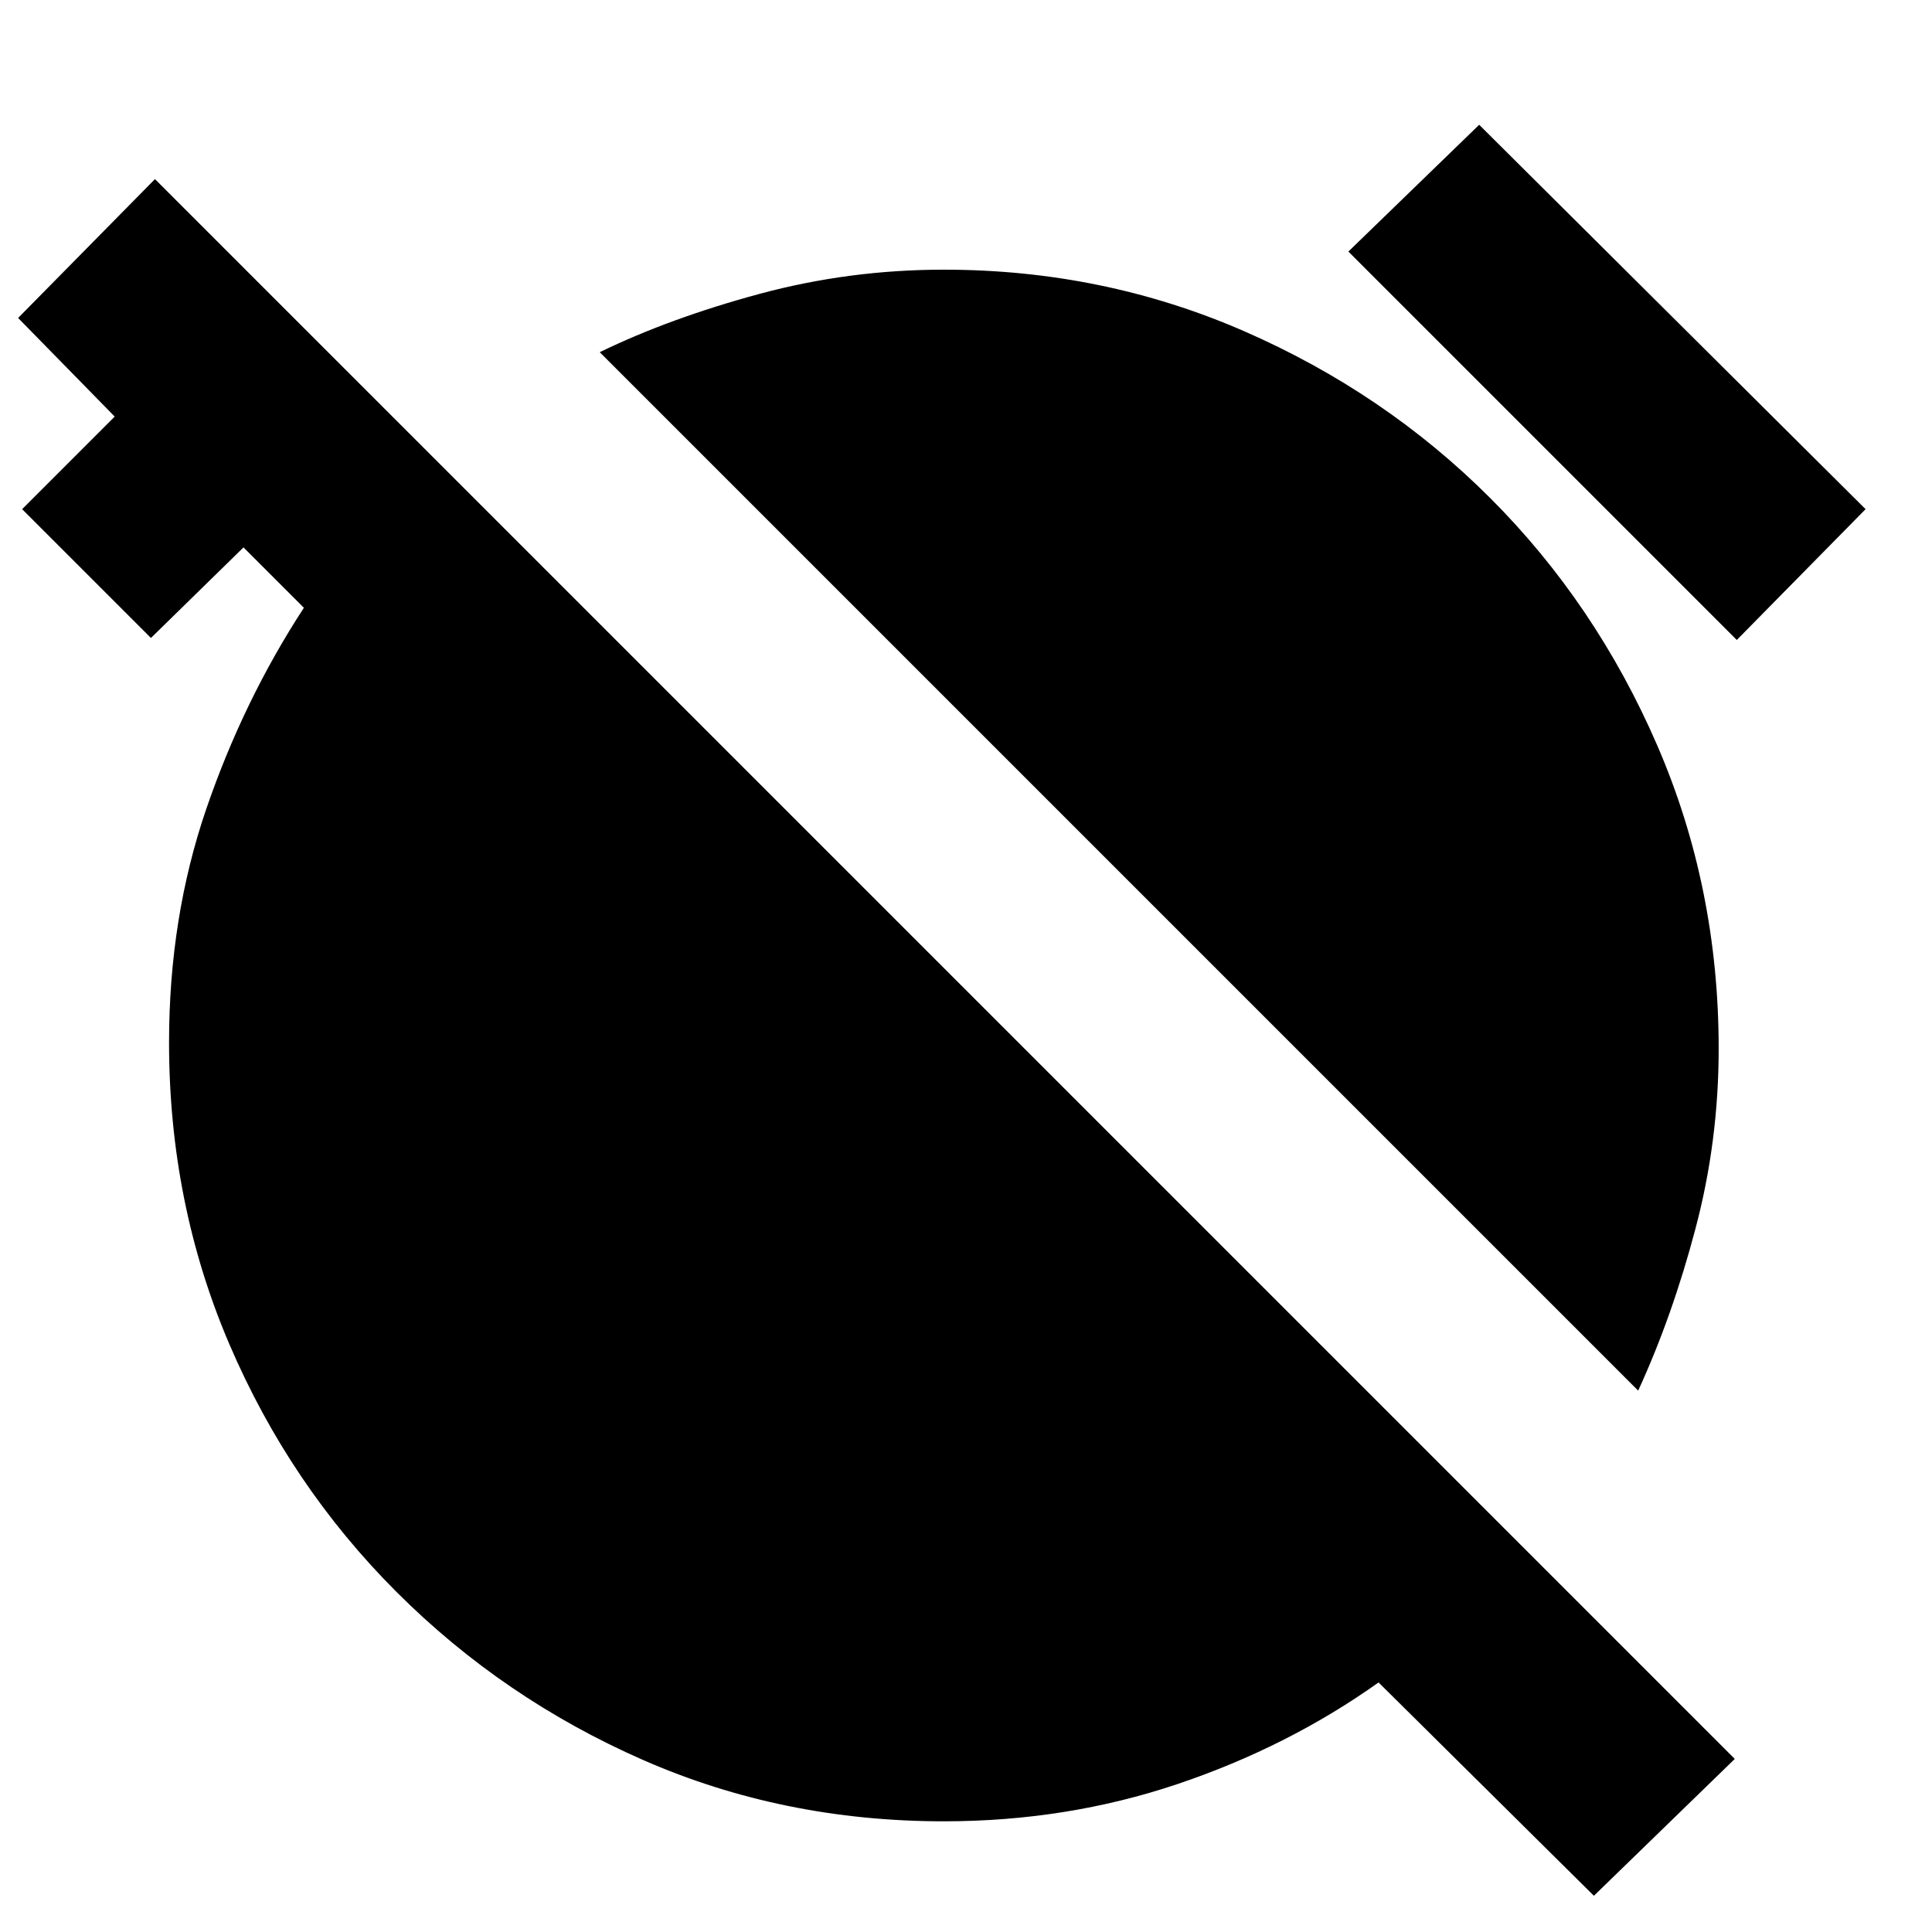<svg xmlns="http://www.w3.org/2000/svg" height="24" width="24"><path d="M20.35 17.275 7.45 4.375Q8.325 3.95 9.438 3.65Q10.55 3.35 11.725 3.35Q13.7 3.35 15.45 4.112Q17.2 4.875 18.513 6.188Q19.825 7.5 20.588 9.262Q21.35 11.025 21.35 13.025Q21.35 14.175 21.062 15.262Q20.775 16.35 20.35 17.275ZM21.575 7.95 16.75 3.125 18.375 1.55 23.175 6.325ZM19.8 23.55 17.125 20.9Q16 21.7 14.625 22.163Q13.25 22.625 11.725 22.625Q9.725 22.625 7.988 21.863Q6.25 21.1 4.925 19.775Q3.6 18.45 2.85 16.7Q2.1 14.95 2.1 12.95Q2.1 11.4 2.562 10.05Q3.025 8.7 3.775 7.55L3.025 6.8L1.875 7.925L0.275 6.325L1.425 5.175L0.225 3.95L1.925 2.225L21.55 21.85Z"/></svg>